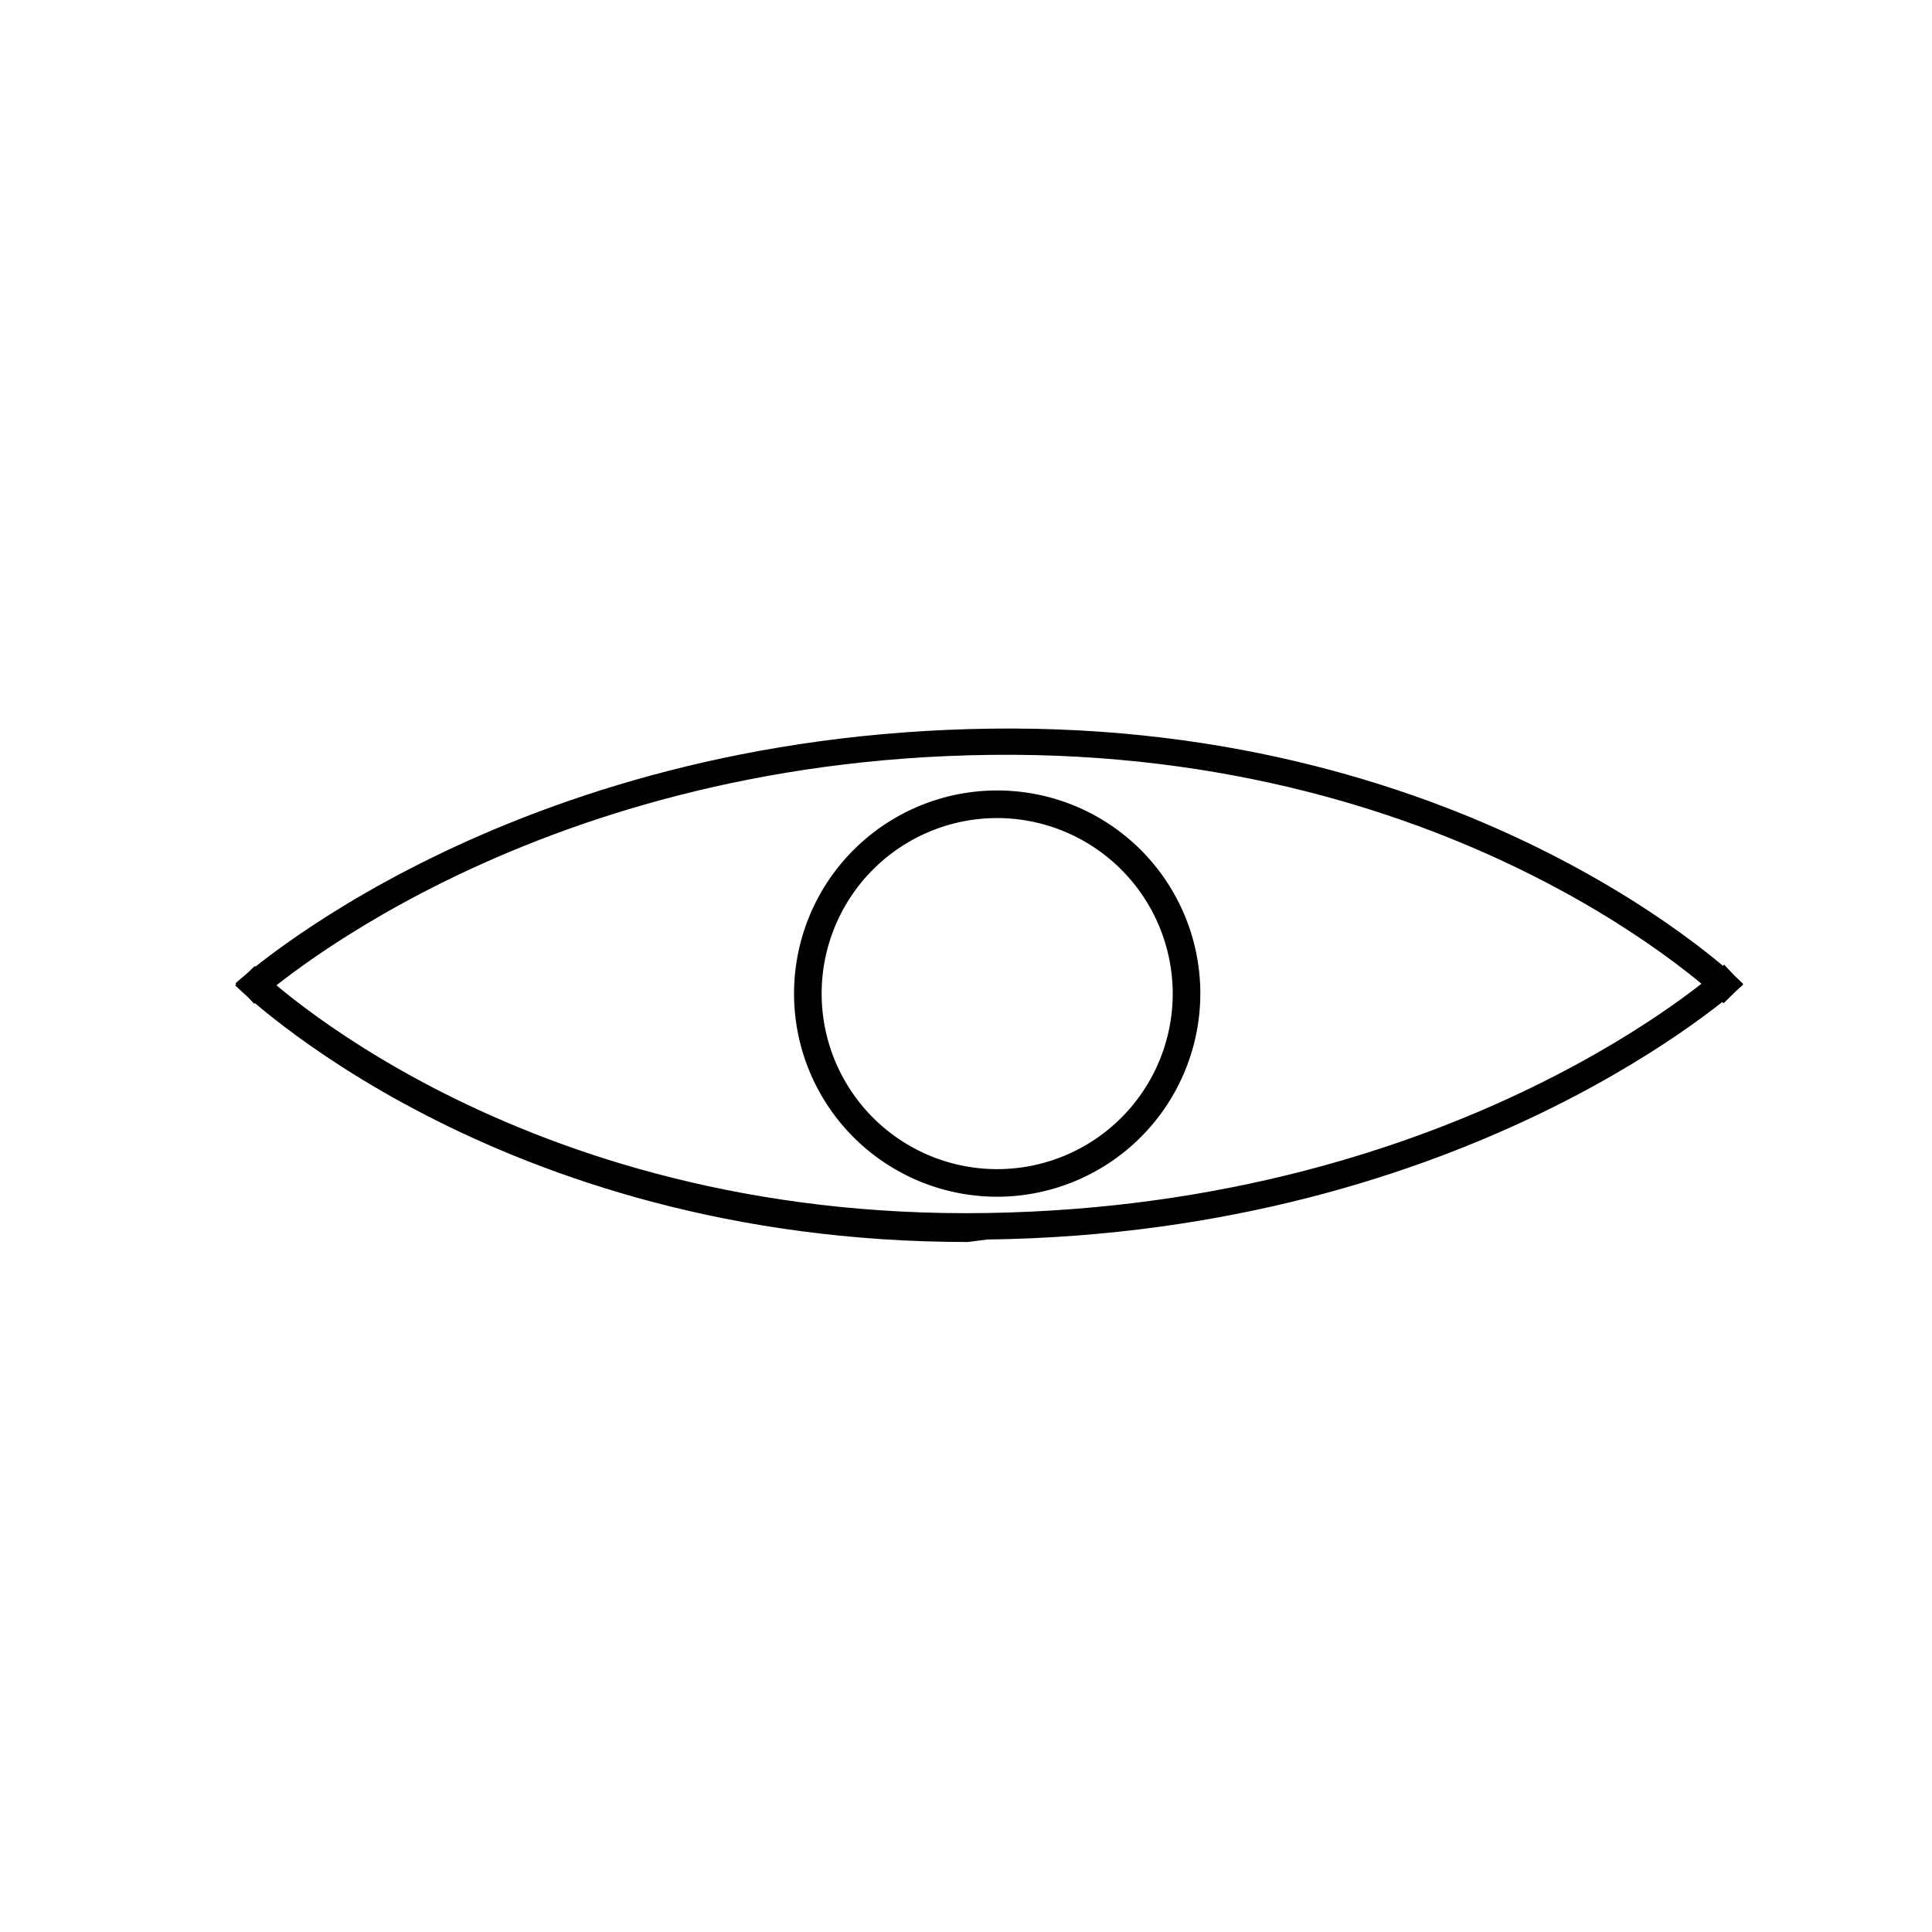 <svg id="Layer_1" data-name="Layer 1" xmlns="http://www.w3.org/2000/svg" viewBox="0 0 70 70"><title>view</title><path d="M9.21,36.37l-.68-.74c.1-.09,9.8-9,27.38-9.23s27.16,9.15,27.25,9.25l-.71.7c-.09-.09-9.4-9.19-26.52-9S9.31,36.28,9.21,36.37Z"/><path d="M35.06,45C17.9,45,8.61,35.79,8.52,35.7L9.23,35c.09.1,9.37,9.22,26.52,8.95s26.62-8.87,26.72-9l.68.73c-.1.09-9.8,9-27.38,9.23Z"/><path d="M36.13,43.36A7.36,7.36,0,1,1,43.49,36,7.37,7.37,0,0,1,36.13,43.36Zm0-13.72A6.36,6.36,0,1,0,42.49,36,6.37,6.37,0,0,0,36.13,29.64Z"/></svg>